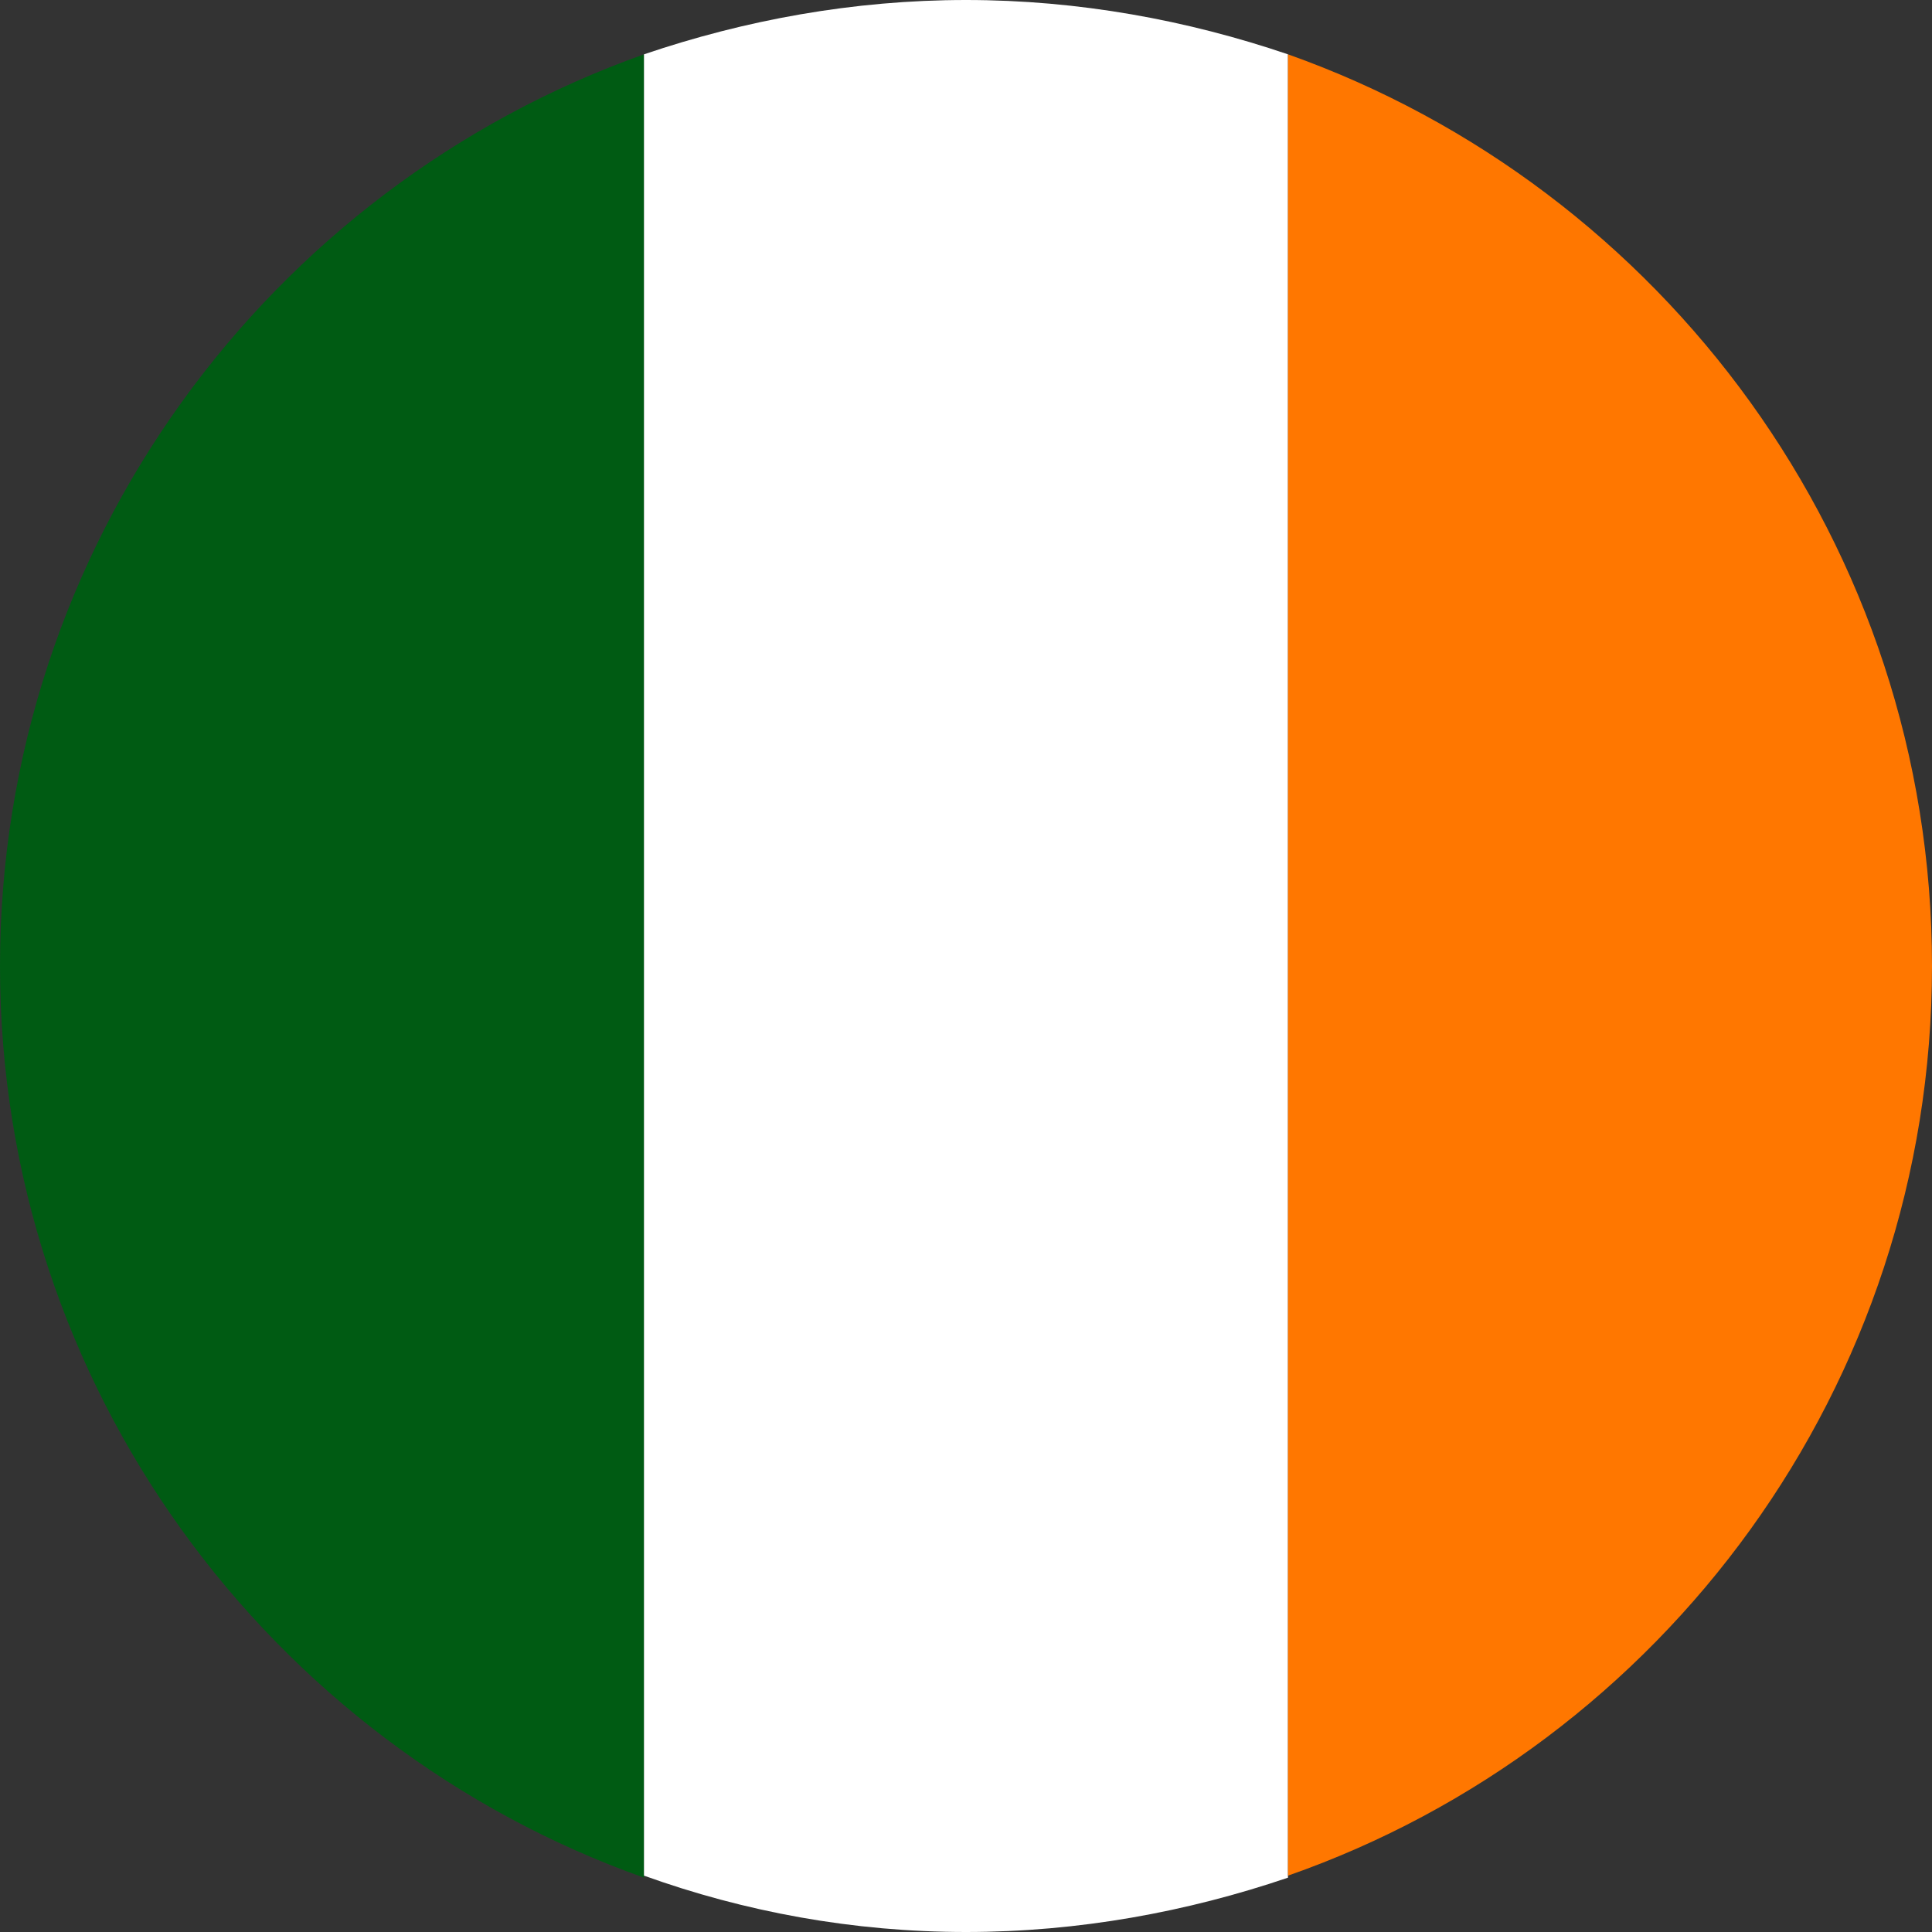 <svg width="64" height="64" viewBox="0 0 64 64" fill="none" xmlns="http://www.w3.org/2000/svg">
<rect x="0" y="0" width="64" height="64" fill="#333333" stroke="none"/>
<g clip-path="url(#clip0_199_9082)">
<path d="M21.333 62.2V1.8C8.933 6.2 0 18.067 0 32C0 45.933 8.933 57.8 21.333 62.2Z" fill="#005B13"/>
<path d="M42.666 1.8C39.333 0.667 35.733 0 32 0C28.266 0 24.666 0.667 21.333 1.8V62.133C24.666 63.333 28.266 64 32 64C35.733 64 39.333 63.333 42.666 62.2V1.8Z" fill="white"/>
<path d="M42.667 1.8V62.133C55.067 57.8 64 45.933 64 32C64 18.067 55.067 6.2 42.667 1.8Z" fill="#FF7700"/>
</g>
<defs>
<clipPath id="clip0_199_9082">
<rect width="64" height="64" fill="white"/>
</clipPath>
</defs>
</svg>
